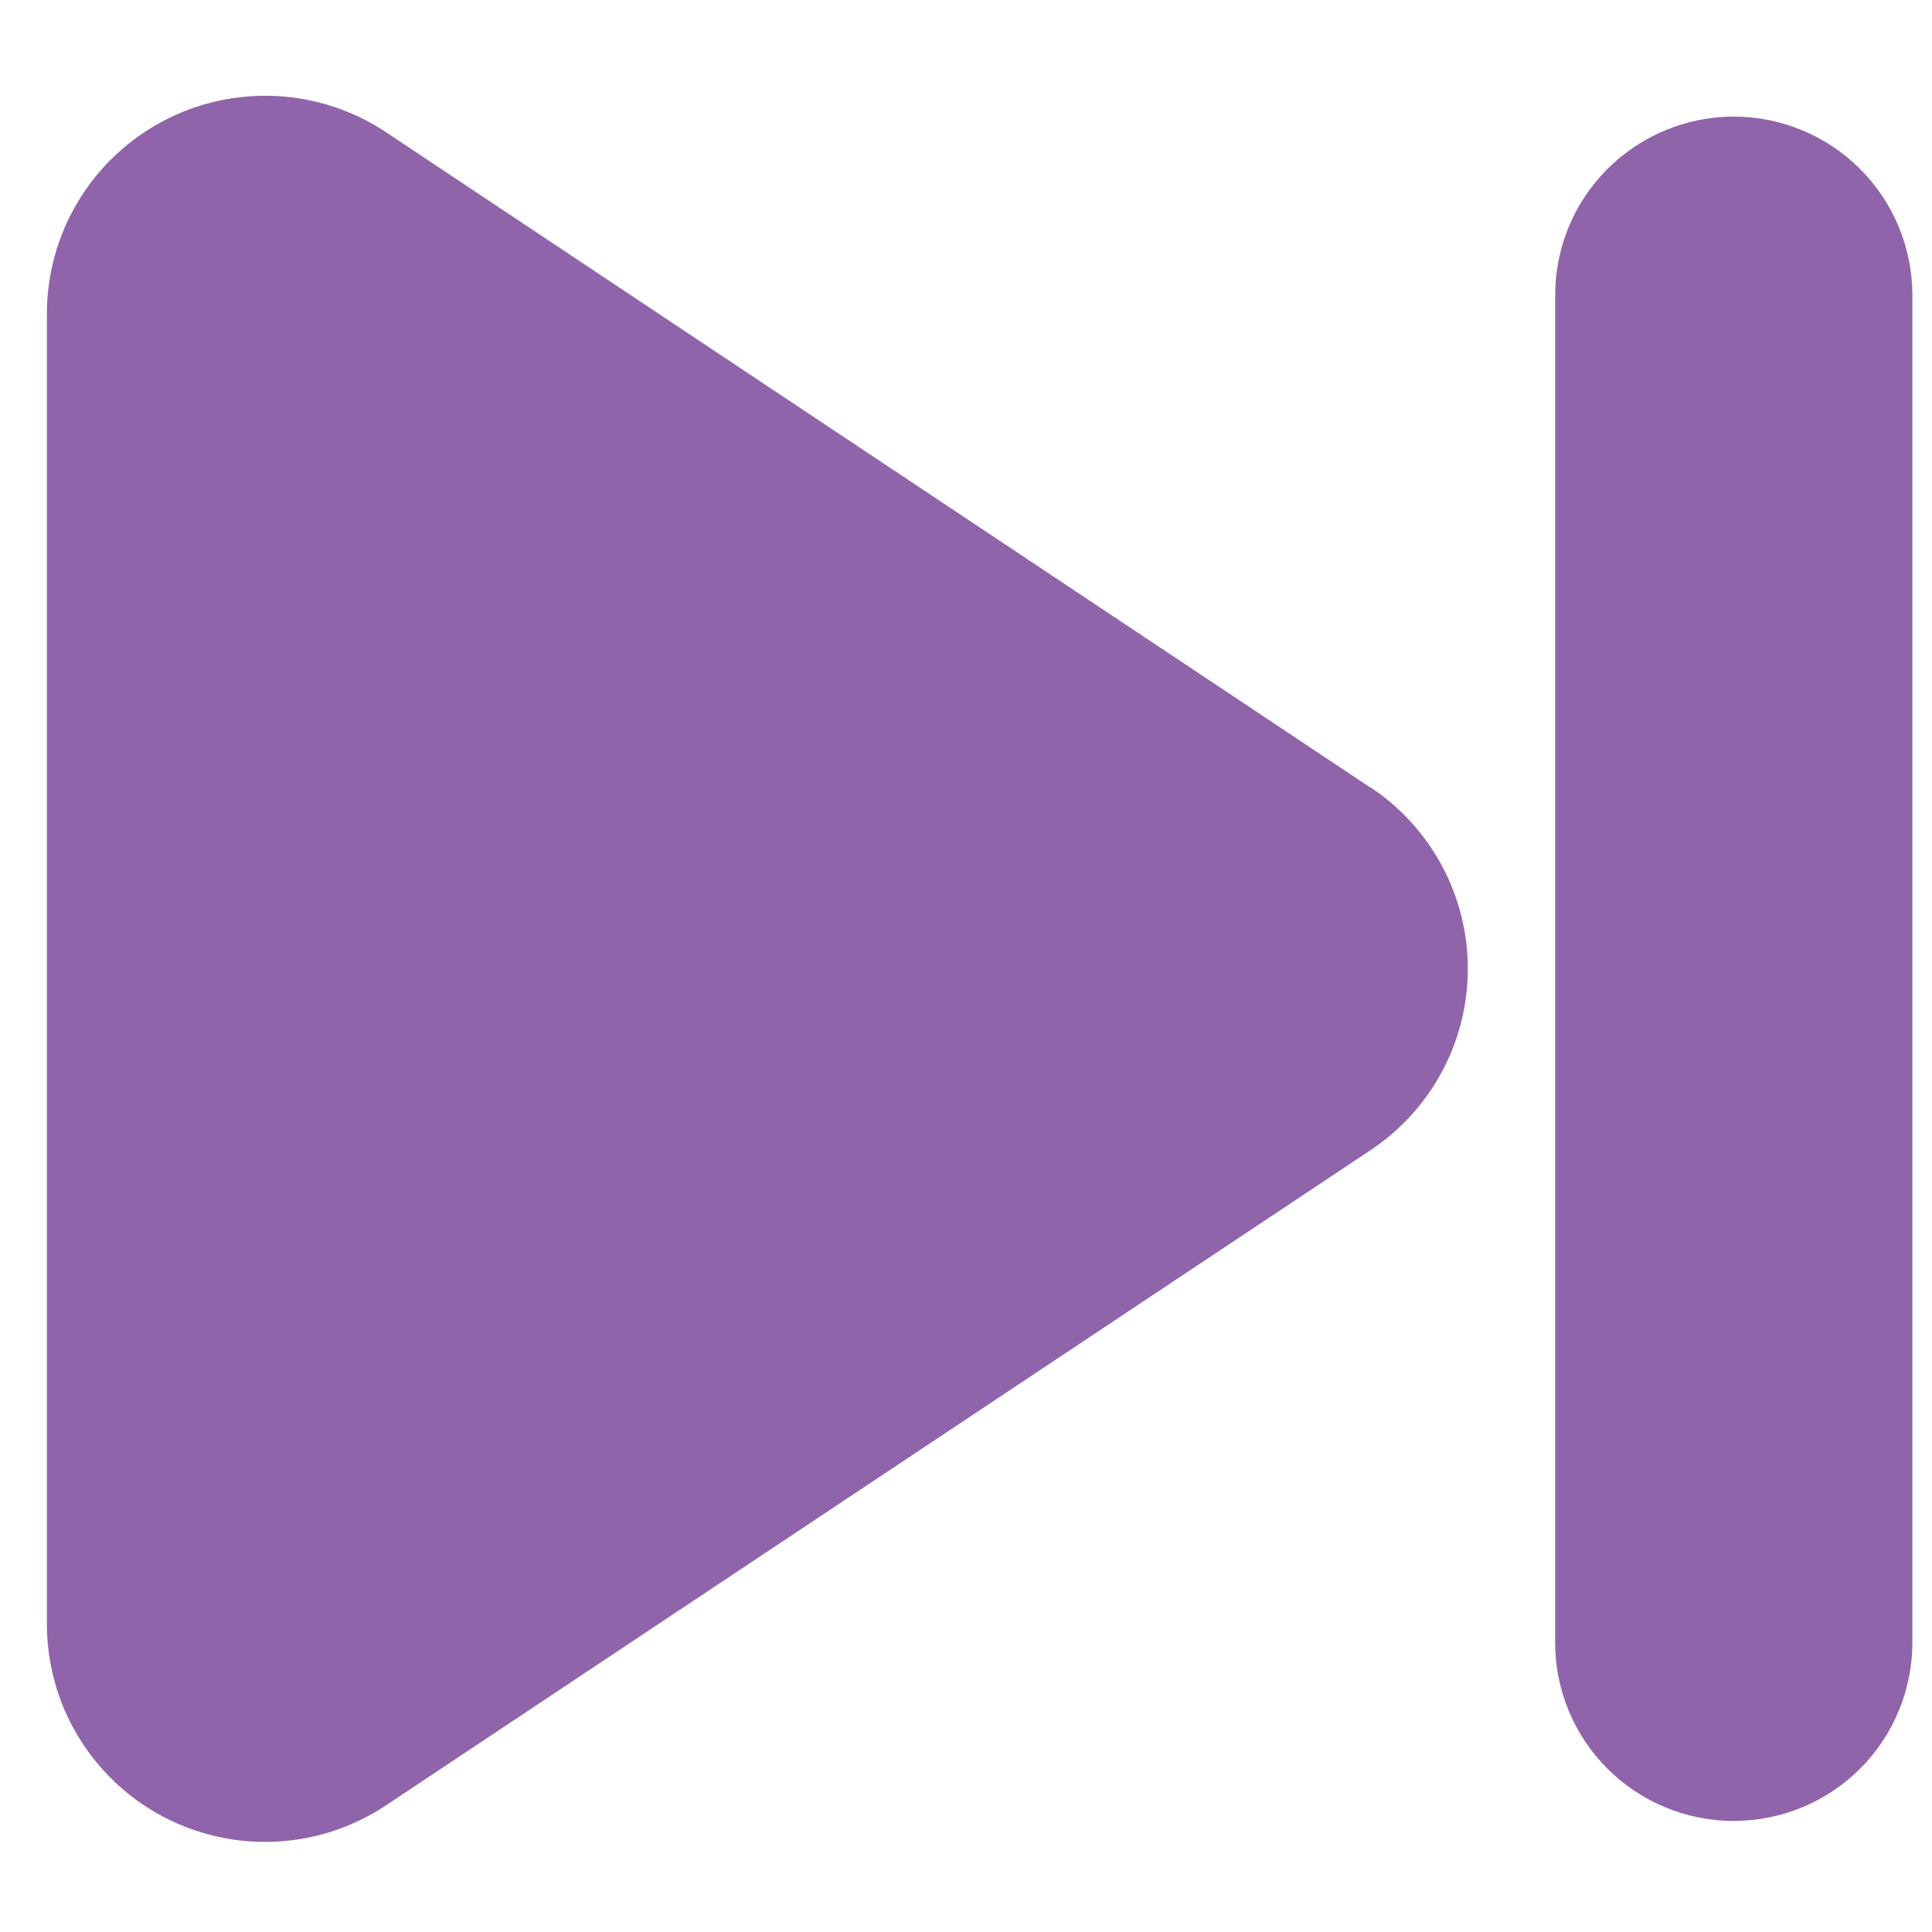 <svg xmlns="http://www.w3.org/2000/svg" xmlns:xlink="http://www.w3.org/1999/xlink" width="200" zoomAndPan="magnify" viewBox="0 0 150 150" height="200" preserveAspectRatio="xMidYMid meet" version="1.0"><defs><clipPath id="1c85e09198"><path d="M 3 7 L 114 7 L 114 143.531 L 3 143.531 Z M 3 7 " clip-rule="nonzero"/></clipPath></defs><rect x="-15" width="180" fill="#ffffff" y="-15" height="180" fill-opacity="1"/><rect x="-15" width="180" fill="#ffffff" y="-15" height="180" fill-opacity="1"/><rect x="-15" width="180" fill="#ffffff" y="-15" height="180" fill-opacity="1"/><g clip-path="url(#1c85e09198)"><path fill="#9064aa" d="M 106.379 61.133 L 29.988 10.277 C 28.711 9.426 27.348 8.762 25.891 8.285 C 24.434 7.805 22.938 7.527 21.406 7.453 C 19.875 7.379 18.359 7.512 16.863 7.848 C 15.367 8.184 13.945 8.715 12.594 9.438 C 11.242 10.16 10.008 11.051 8.898 12.105 C 7.789 13.164 6.84 14.348 6.051 15.66 C 5.262 16.977 4.664 18.371 4.254 19.848 C 3.848 21.324 3.641 22.824 3.641 24.359 L 3.641 126.07 C 3.641 127.602 3.844 129.109 4.25 130.586 C 4.656 132.062 5.254 133.457 6.043 134.773 C 6.832 136.09 7.781 137.273 8.891 138.332 C 10 139.391 11.234 140.281 12.586 141.004 C 13.938 141.727 15.363 142.254 16.859 142.59 C 18.359 142.93 19.871 143.059 21.406 142.984 C 22.938 142.91 24.434 142.633 25.891 142.152 C 27.348 141.668 28.715 141.004 29.988 140.152 L 106.41 89.297 C 106.988 88.91 107.543 88.492 108.07 88.039 C 108.598 87.586 109.094 87.105 109.562 86.59 C 110.027 86.078 110.461 85.535 110.863 84.969 C 111.262 84.402 111.629 83.812 111.957 83.199 C 112.285 82.59 112.574 81.961 112.824 81.312 C 113.074 80.664 113.285 80.004 113.453 79.332 C 113.621 78.656 113.75 77.977 113.836 77.289 C 113.918 76.598 113.961 75.906 113.961 75.215 C 113.961 74.52 113.918 73.828 113.836 73.141 C 113.75 72.449 113.621 71.77 113.453 71.098 C 113.285 70.422 113.074 69.762 112.824 69.117 C 112.574 68.469 112.285 67.84 111.957 67.227 C 111.629 66.617 111.262 66.027 110.863 65.457 C 110.461 64.891 110.027 64.352 109.562 63.836 C 109.094 63.324 108.598 62.84 108.07 62.387 C 107.543 61.934 106.988 61.516 106.41 61.133 Z M 106.379 61.133 " fill-opacity="1" fill-rule="nonzero"/></g><path fill="#9064aa" d="M 134.609 9.051 C 133.699 9.051 132.797 9.141 131.902 9.32 C 131.012 9.5 130.145 9.762 129.305 10.109 C 128.465 10.457 127.664 10.887 126.906 11.391 C 126.152 11.895 125.453 12.469 124.809 13.113 C 124.164 13.754 123.59 14.453 123.082 15.211 C 122.578 15.965 122.148 16.762 121.801 17.602 C 121.453 18.441 121.188 19.309 121.012 20.199 C 120.832 21.09 120.742 21.988 120.742 22.898 L 120.742 127.527 C 120.742 128.438 120.828 129.34 121.008 130.23 C 121.184 131.121 121.449 131.988 121.797 132.828 C 122.145 133.668 122.57 134.465 123.078 135.223 C 123.582 135.98 124.16 136.68 124.801 137.32 C 125.445 137.965 126.148 138.539 126.902 139.043 C 127.66 139.547 128.461 139.977 129.301 140.324 C 130.141 140.672 131.008 140.934 131.902 141.109 C 132.797 141.289 133.695 141.379 134.609 141.379 C 135.52 141.379 136.422 141.289 137.312 141.109 C 138.207 140.934 139.074 140.672 139.914 140.324 C 140.754 139.977 141.555 139.547 142.312 139.043 C 143.07 138.539 143.77 137.965 144.414 137.32 C 145.059 136.68 145.633 135.98 146.137 135.223 C 146.645 134.465 147.07 133.668 147.418 132.828 C 147.77 131.988 148.031 131.121 148.207 130.23 C 148.387 129.34 148.477 128.438 148.477 127.527 L 148.477 22.898 C 148.473 21.988 148.383 21.09 148.207 20.199 C 148.027 19.309 147.762 18.441 147.414 17.602 C 147.066 16.762 146.637 15.965 146.133 15.211 C 145.625 14.453 145.051 13.754 144.406 13.113 C 143.766 12.469 143.062 11.895 142.309 11.391 C 141.551 10.887 140.754 10.457 139.91 10.109 C 139.07 9.762 138.203 9.5 137.312 9.32 C 136.418 9.141 135.52 9.051 134.609 9.051 Z M 134.609 9.051 " fill-opacity="1" fill-rule="nonzero"/></svg>